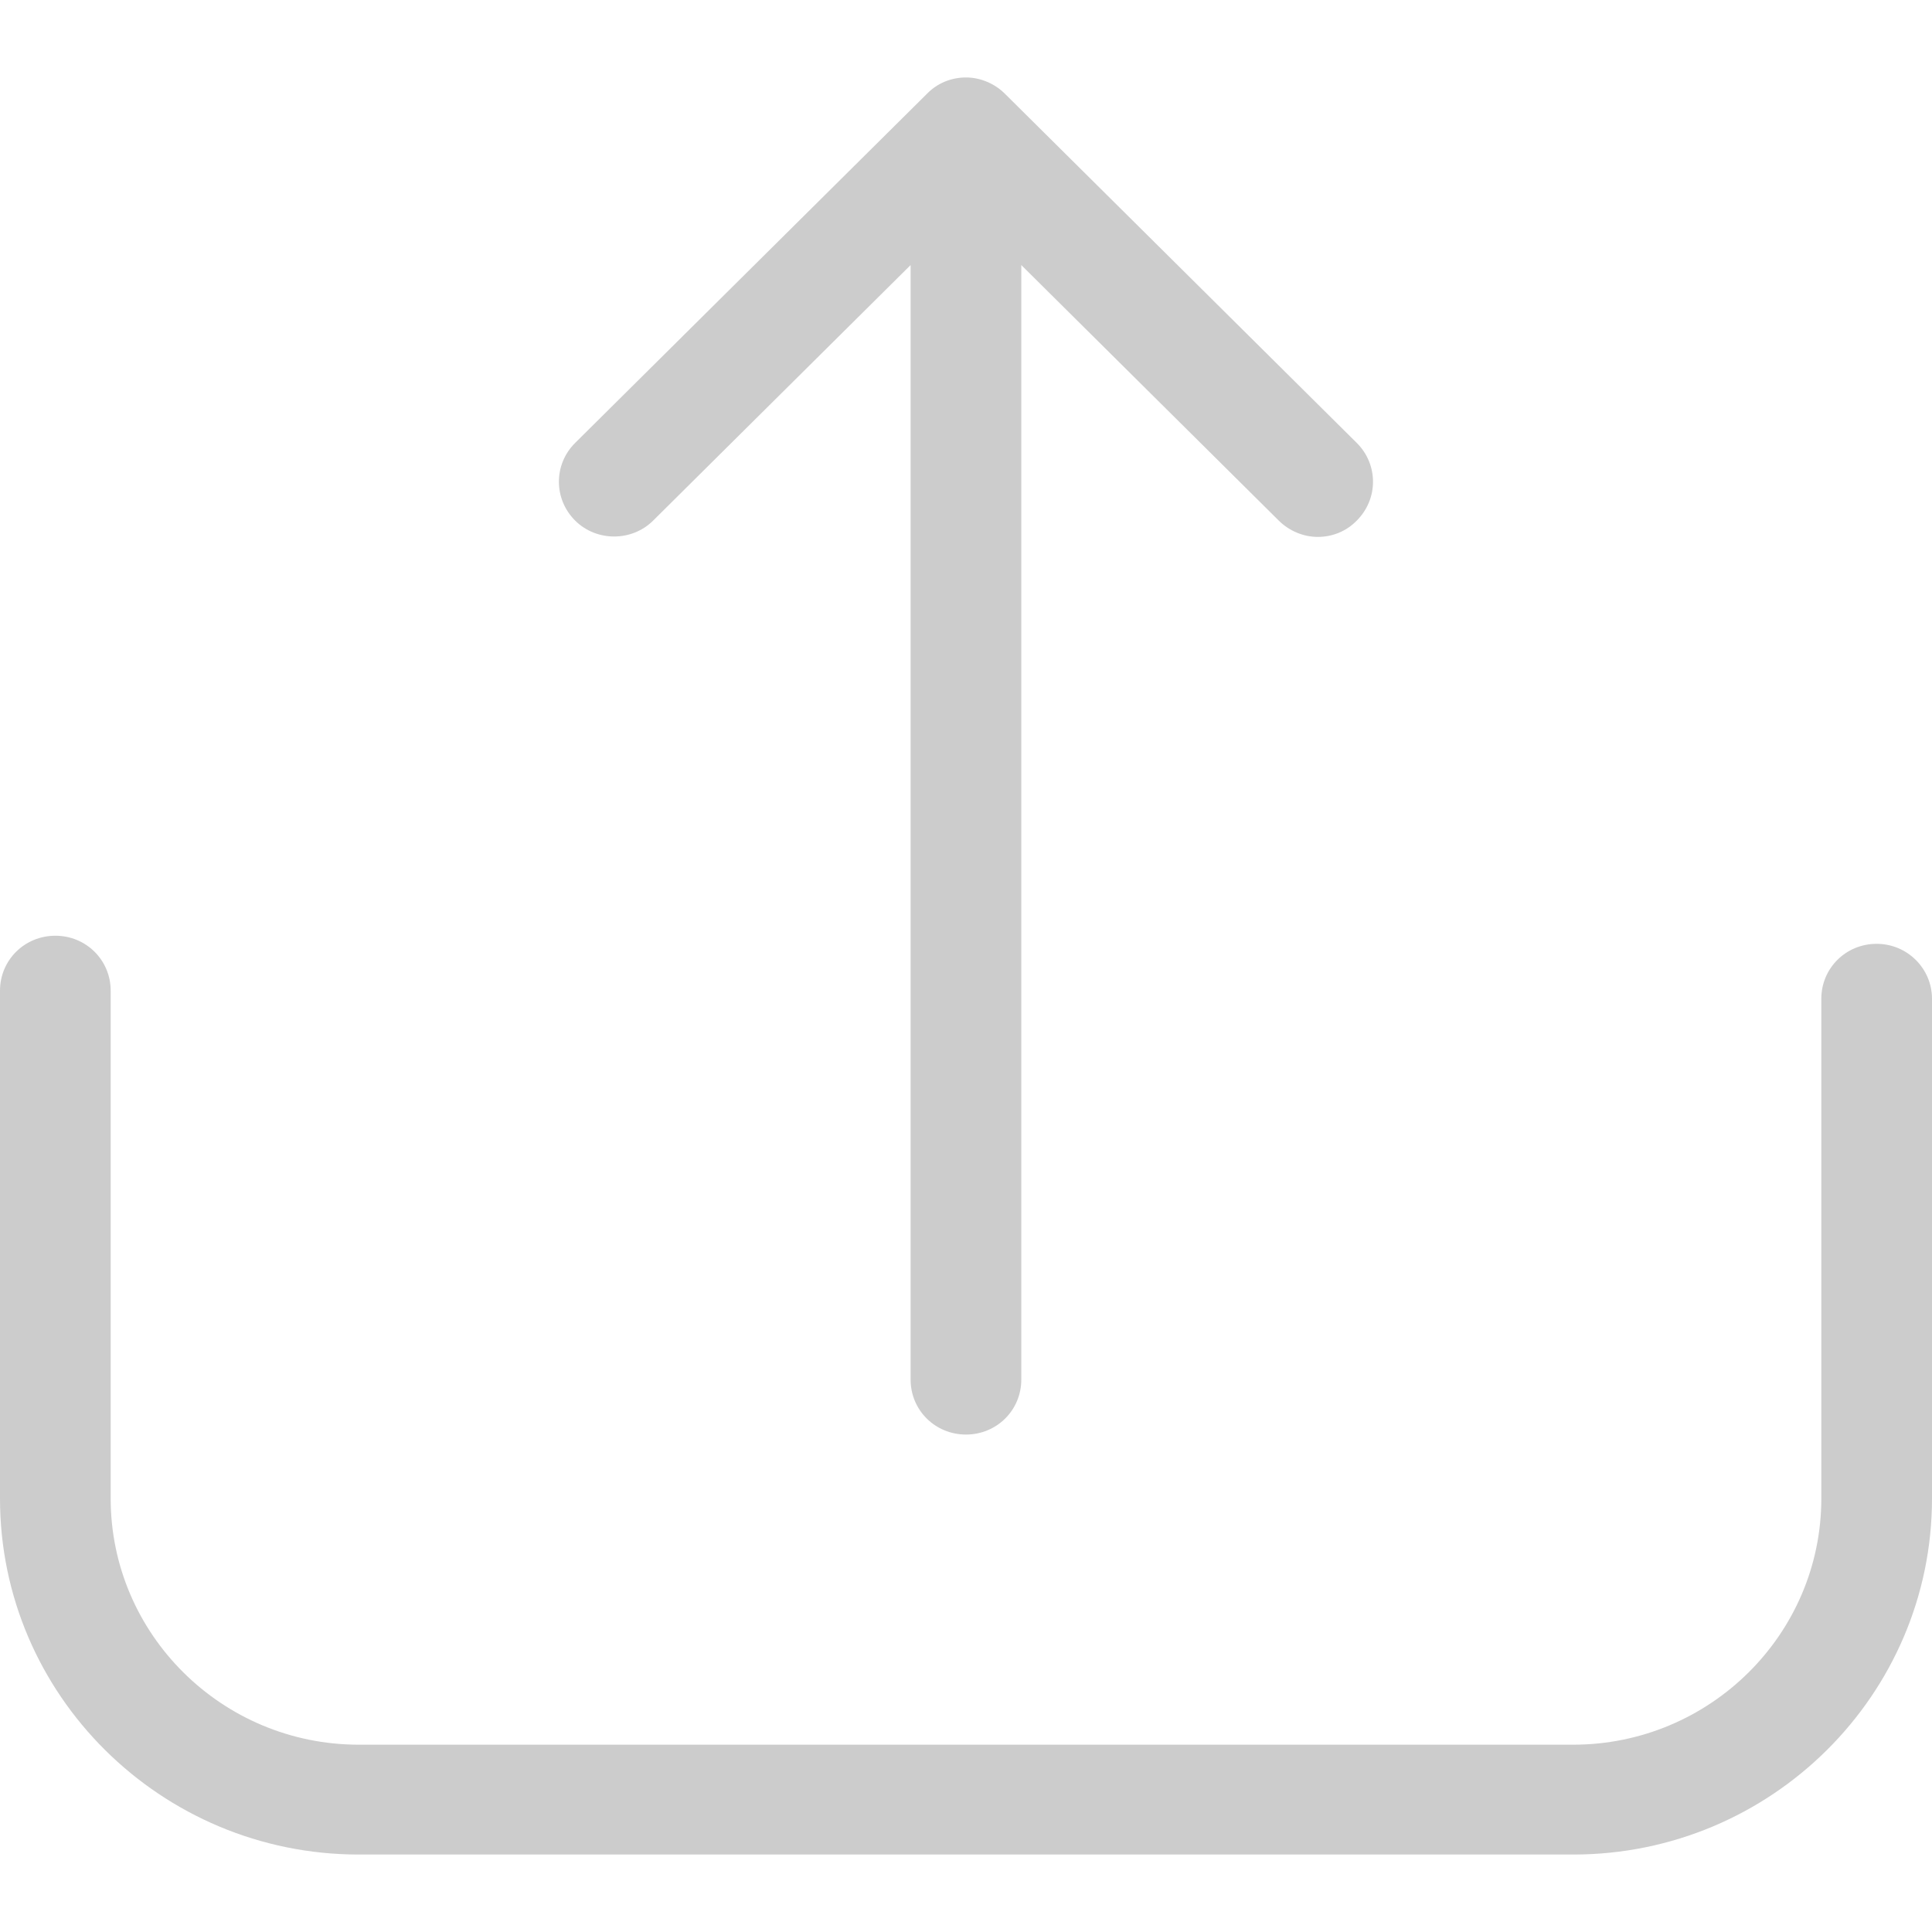 <svg width="21" height="21" viewBox="0 0 21 21" fill="none" xmlns="http://www.w3.org/2000/svg">
<path d="M20.398 10.259C20.064 10.259 19.797 10.524 19.797 10.856V16.288C19.797 17.765 18.584 18.964 17.1 18.964H3.9C2.411 18.964 1.203 17.761 1.203 16.288V10.768C1.203 10.436 0.936 10.171 0.602 10.171C0.267 10.171 0 10.436 0 10.768V16.288C0 18.424 1.751 20.158 3.9 20.158H17.1C19.253 20.158 21 18.42 21 16.288V10.856C21 10.529 20.733 10.259 20.398 10.259Z" fill="#CCCCCC"/>
<path d="M7.099 5.659L9.898 2.881V14.996C9.898 15.328 10.165 15.593 10.5 15.593C10.834 15.593 11.101 15.328 11.101 14.996V2.881L13.9 5.659C14.016 5.774 14.172 5.836 14.323 5.836C14.479 5.836 14.631 5.778 14.747 5.659C14.983 5.424 14.983 5.048 14.747 4.814L10.923 1.019C10.812 0.908 10.656 0.842 10.5 0.842C10.339 0.842 10.188 0.904 10.076 1.019L6.252 4.814C6.016 5.048 6.016 5.424 6.252 5.659C6.484 5.889 6.867 5.889 7.099 5.659Z" fill="#CCCCCC"/>
</svg>
